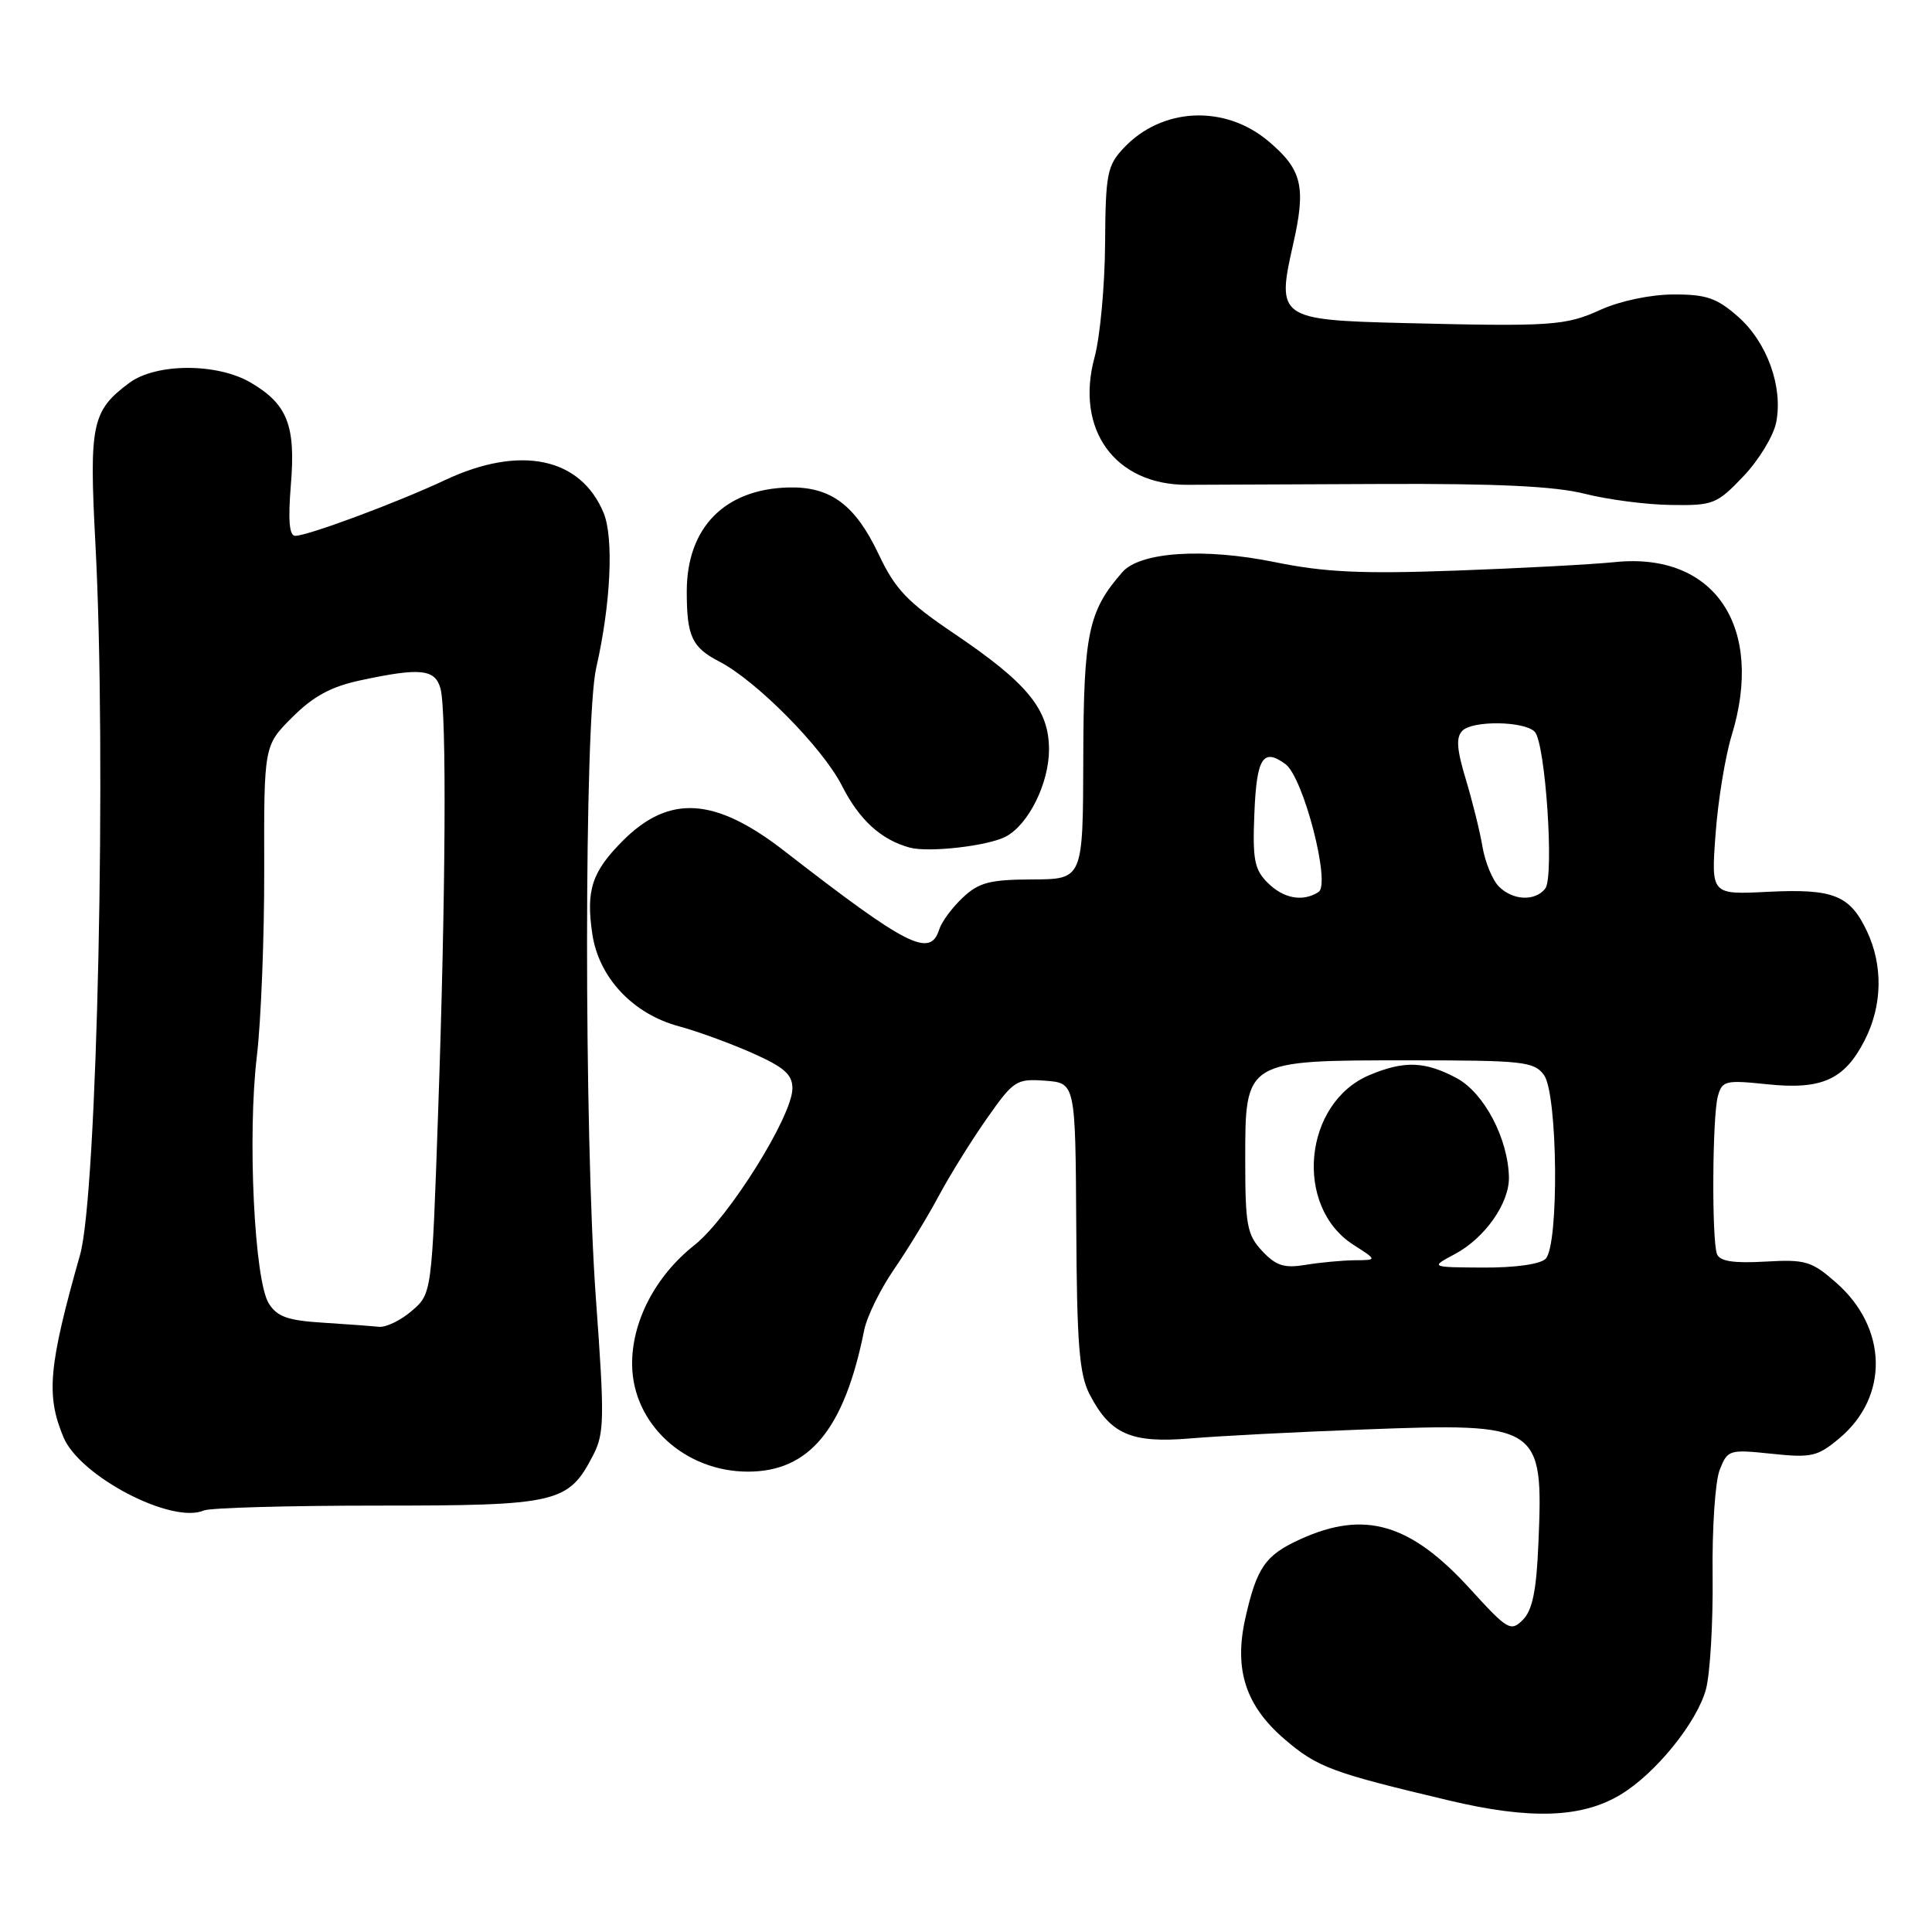 <?xml version="1.0" encoding="UTF-8" standalone="no"?>
<!DOCTYPE svg PUBLIC "-//W3C//DTD SVG 1.1//EN" "http://www.w3.org/Graphics/SVG/1.1/DTD/svg11.dtd" >
<svg xmlns="http://www.w3.org/2000/svg" xmlns:xlink="http://www.w3.org/1999/xlink" version="1.1" viewBox="0 0 256 256">
 <g >
 <path fill="currentColor"
d=" M 214.73 237.80 C 219.37 235.01 224.86 228.23 226.05 223.83 C 226.60 221.76 227.00 214.98 226.93 208.78 C 226.85 202.58 227.27 196.27 227.87 194.76 C 228.91 192.11 229.11 192.04 234.75 192.63 C 240.06 193.19 240.84 193.00 243.76 190.55 C 250.32 185.03 250.12 175.95 243.31 169.97 C 240.04 167.10 239.25 166.86 233.88 167.17 C 229.68 167.41 227.87 167.12 227.51 166.17 C 226.80 164.32 226.89 148.00 227.62 145.28 C 228.18 143.20 228.61 143.09 234.15 143.67 C 241.40 144.43 244.42 143.07 247.09 137.82 C 249.43 133.24 249.53 127.92 247.37 123.37 C 245.11 118.60 242.92 117.74 234.24 118.17 C 226.73 118.55 226.73 118.55 227.32 110.53 C 227.64 106.11 228.60 100.25 229.44 97.50 C 233.87 83.08 227.20 73.13 214.00 74.48 C 210.97 74.79 201.46 75.30 192.85 75.61 C 180.41 76.06 175.51 75.83 168.95 74.49 C 159.54 72.57 151.07 73.12 148.72 75.81 C 144.20 80.97 143.58 83.94 143.54 100.50 C 143.50 116.50 143.50 116.50 136.80 116.53 C 131.14 116.55 129.71 116.93 127.57 118.94 C 126.17 120.25 124.77 122.15 124.45 123.16 C 123.25 126.94 120.26 125.43 103.97 112.79 C 94.76 105.63 88.70 105.24 82.54 111.39 C 78.42 115.52 77.62 117.96 78.49 123.79 C 79.36 129.55 83.86 134.35 89.96 135.99 C 92.35 136.63 96.71 138.22 99.65 139.52 C 103.91 141.41 105.00 142.37 105.00 144.22 C 105.00 147.87 96.54 161.41 92.01 164.99 C 86.82 169.10 83.68 175.16 83.76 180.89 C 83.87 188.69 90.74 195.00 99.11 195.00 C 107.26 195.00 111.89 189.36 114.51 176.25 C 114.87 174.45 116.65 170.83 118.47 168.18 C 120.29 165.53 122.96 161.15 124.41 158.43 C 125.86 155.72 128.72 151.12 130.77 148.20 C 134.31 143.16 134.67 142.92 138.49 143.20 C 142.50 143.50 142.50 143.50 142.61 162.52 C 142.69 178.16 143.01 182.11 144.38 184.76 C 147.11 190.04 149.89 191.26 157.71 190.60 C 161.44 190.28 171.83 189.74 180.79 189.41 C 204.12 188.53 204.51 188.78 203.85 204.44 C 203.59 210.76 203.06 213.36 201.79 214.63 C 200.19 216.24 199.78 216.01 194.79 210.53 C 186.89 201.86 180.83 200.08 172.33 203.94 C 167.66 206.06 166.53 207.68 165.01 214.44 C 163.49 221.23 165.05 226.03 170.22 230.46 C 174.58 234.19 176.41 234.87 192.00 238.57 C 202.77 241.13 209.59 240.90 214.73 237.80 Z  M 50.03 199.50 C 73.93 199.50 75.31 199.18 78.60 192.81 C 80.08 189.94 80.12 187.97 78.96 172.07 C 77.38 150.23 77.40 95.48 79.00 88.50 C 80.93 80.07 81.35 71.26 79.98 67.96 C 76.94 60.61 68.92 58.94 59.00 63.60 C 52.64 66.59 40.78 71.00 39.12 71.00 C 38.33 71.00 38.16 68.95 38.54 64.25 C 39.20 56.37 38.08 53.54 33.21 50.69 C 28.75 48.08 20.68 48.11 17.14 50.73 C 12.17 54.42 11.80 56.18 12.64 72.00 C 14.14 100.06 12.89 158.23 10.61 166.26 C 6.43 181.03 6.08 184.87 8.41 190.44 C 10.57 195.62 22.75 201.98 27.00 200.15 C 27.82 199.79 38.19 199.50 50.03 199.50 Z  M 133.30 110.84 C 136.30 109.23 138.99 103.79 139.00 99.33 C 139.00 93.99 136.16 90.52 126.38 83.92 C 120.22 79.76 118.62 78.08 116.43 73.45 C 113.33 66.90 110.07 64.47 104.54 64.59 C 96.03 64.79 91.00 69.90 91.00 78.37 C 91.00 84.32 91.68 85.78 95.31 87.66 C 100.23 90.20 109.02 99.10 111.55 104.09 C 113.85 108.63 116.73 111.27 120.54 112.31 C 123.06 113.00 130.97 112.09 133.30 110.84 Z  M 231.01 63.11 C 233.04 60.98 235.00 57.77 235.35 55.98 C 236.29 51.28 234.15 45.34 230.29 41.95 C 227.48 39.48 226.08 39.00 221.72 39.02 C 218.68 39.03 214.66 39.88 212.10 41.04 C 207.41 43.17 205.62 43.29 185.78 42.80 C 169.54 42.40 169.13 42.10 171.32 32.49 C 173.09 24.73 172.56 22.49 168.06 18.70 C 162.27 13.83 153.95 14.23 148.90 19.61 C 146.70 21.95 146.49 23.03 146.43 32.33 C 146.39 37.92 145.76 44.67 145.04 47.32 C 142.42 56.93 147.75 64.28 157.33 64.24 C 159.62 64.24 171.18 64.18 183.00 64.13 C 198.43 64.06 206.05 64.43 210.00 65.43 C 213.03 66.20 218.16 66.87 221.40 66.91 C 227.01 67.00 227.50 66.80 231.01 63.11 Z  M 167.25 165.77 C 165.24 163.62 165.00 162.35 165.00 153.71 C 165.00 140.43 164.88 140.50 186.78 140.50 C 201.84 140.50 203.27 140.66 204.58 142.44 C 206.42 144.96 206.60 165.00 204.80 166.80 C 204.08 167.52 200.75 167.98 196.55 167.96 C 189.50 167.92 189.50 167.92 192.80 166.16 C 196.76 164.04 200.00 159.43 199.94 156.00 C 199.84 150.87 196.64 144.80 193.02 142.86 C 188.83 140.62 186.08 140.52 181.49 142.44 C 172.72 146.11 171.40 159.85 179.33 164.94 C 182.50 166.97 182.50 166.97 179.50 166.99 C 177.85 167.01 174.93 167.28 173.00 167.60 C 170.16 168.07 169.08 167.72 167.25 165.77 Z  M 167.96 116.96 C 166.21 115.21 165.96 113.87 166.21 107.79 C 166.51 100.40 167.35 99.07 170.33 101.25 C 172.71 103.00 176.37 117.15 174.71 118.20 C 172.61 119.54 170.07 119.07 167.96 116.96 Z  M 198.61 117.47 C 197.77 116.63 196.79 114.26 196.44 112.22 C 196.10 110.17 195.09 106.13 194.22 103.24 C 193.02 99.27 192.91 97.69 193.78 96.82 C 195.15 95.45 201.94 95.54 203.35 96.95 C 204.78 98.38 205.97 116.20 204.75 117.75 C 203.39 119.46 200.46 119.32 198.61 117.47 Z  M 42.74 175.26 C 38.12 174.97 36.71 174.47 35.61 172.70 C 33.70 169.65 32.78 150.45 34.03 140.00 C 34.59 135.32 35.03 124.14 35.01 115.15 C 34.97 98.79 34.97 98.79 38.74 95.03 C 41.52 92.25 43.88 90.97 47.80 90.14 C 55.71 88.44 57.67 88.65 58.37 91.25 C 59.20 94.34 59.06 118.74 58.05 147.46 C 57.22 171.42 57.22 171.42 54.55 173.71 C 53.09 174.97 51.13 175.91 50.19 175.81 C 49.26 175.71 45.91 175.46 42.74 175.26 Z "/>
</g>
</svg>